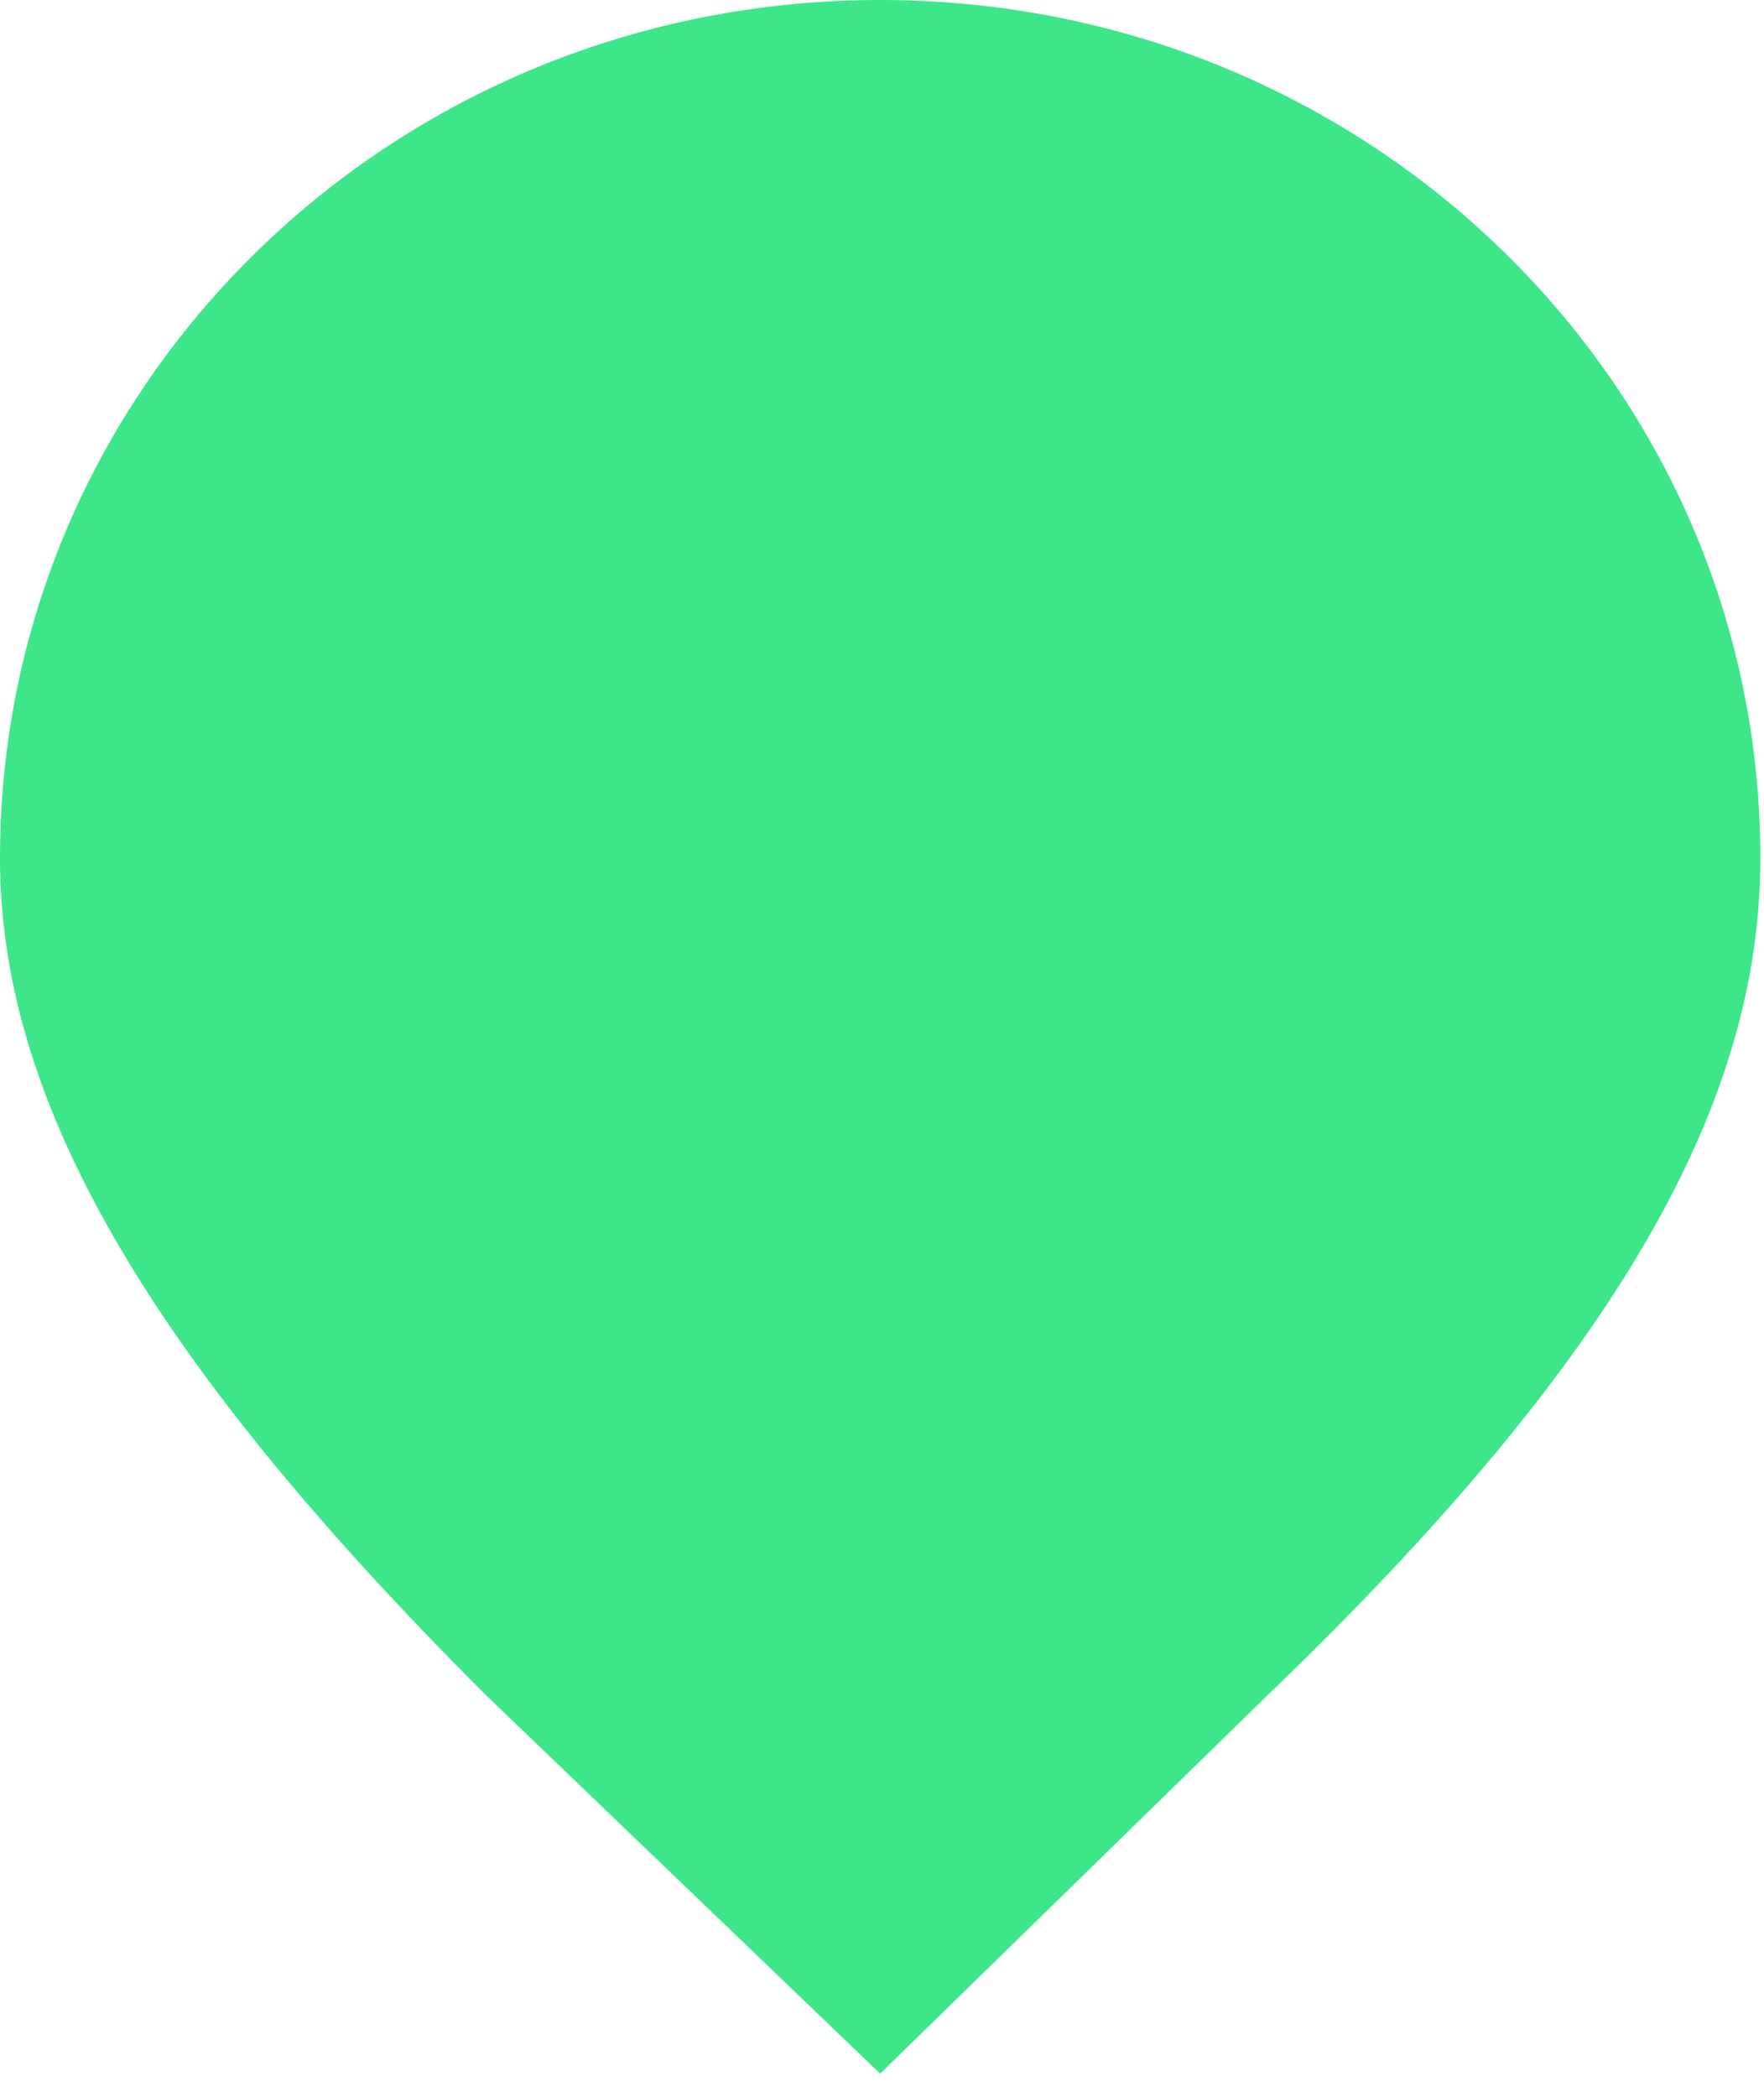 <?xml version="1.0" encoding="UTF-8"?>
<svg width="69px" height="82px" viewBox="0 0 69 82" version="1.1" xmlns="http://www.w3.org/2000/svg" xmlns:xlink="http://www.w3.org/1999/xlink">
    <!-- Generator: sketchtool 41.2 (35397) - http://www.bohemiancoding.com/sketch -->
    <title>62D74E80-8D61-4D32-A43A-B921F91571D7</title>
    <desc>Created with sketchtool.</desc>
    <defs></defs>
    <g id="Page-1" stroke="none" stroke-width="1" fill="none" fill-rule="evenodd">
        <g id="Table-Buyin-preference-popup" transform="translate(-705, -424)" fill="#3DE689">
            <g id="Group" transform="translate(309, 424)">
                <g id="Group-2" transform="translate(396, 0)">
                    <path d="M34.428,0 C53.496,0 68.857,14.997 68.857,33.553 C68.857,42.958 63.56,52.872 49.524,66.344 L34.428,81.087 L19.068,66.344 C5.297,52.618 0,42.704 0,33.553 C-9.40878269e-15,14.997 15.36,0 34.428,0 L34.428,0 Z" id="pop"></path>
                </g>
            </g>
        </g>
    </g>
</svg>